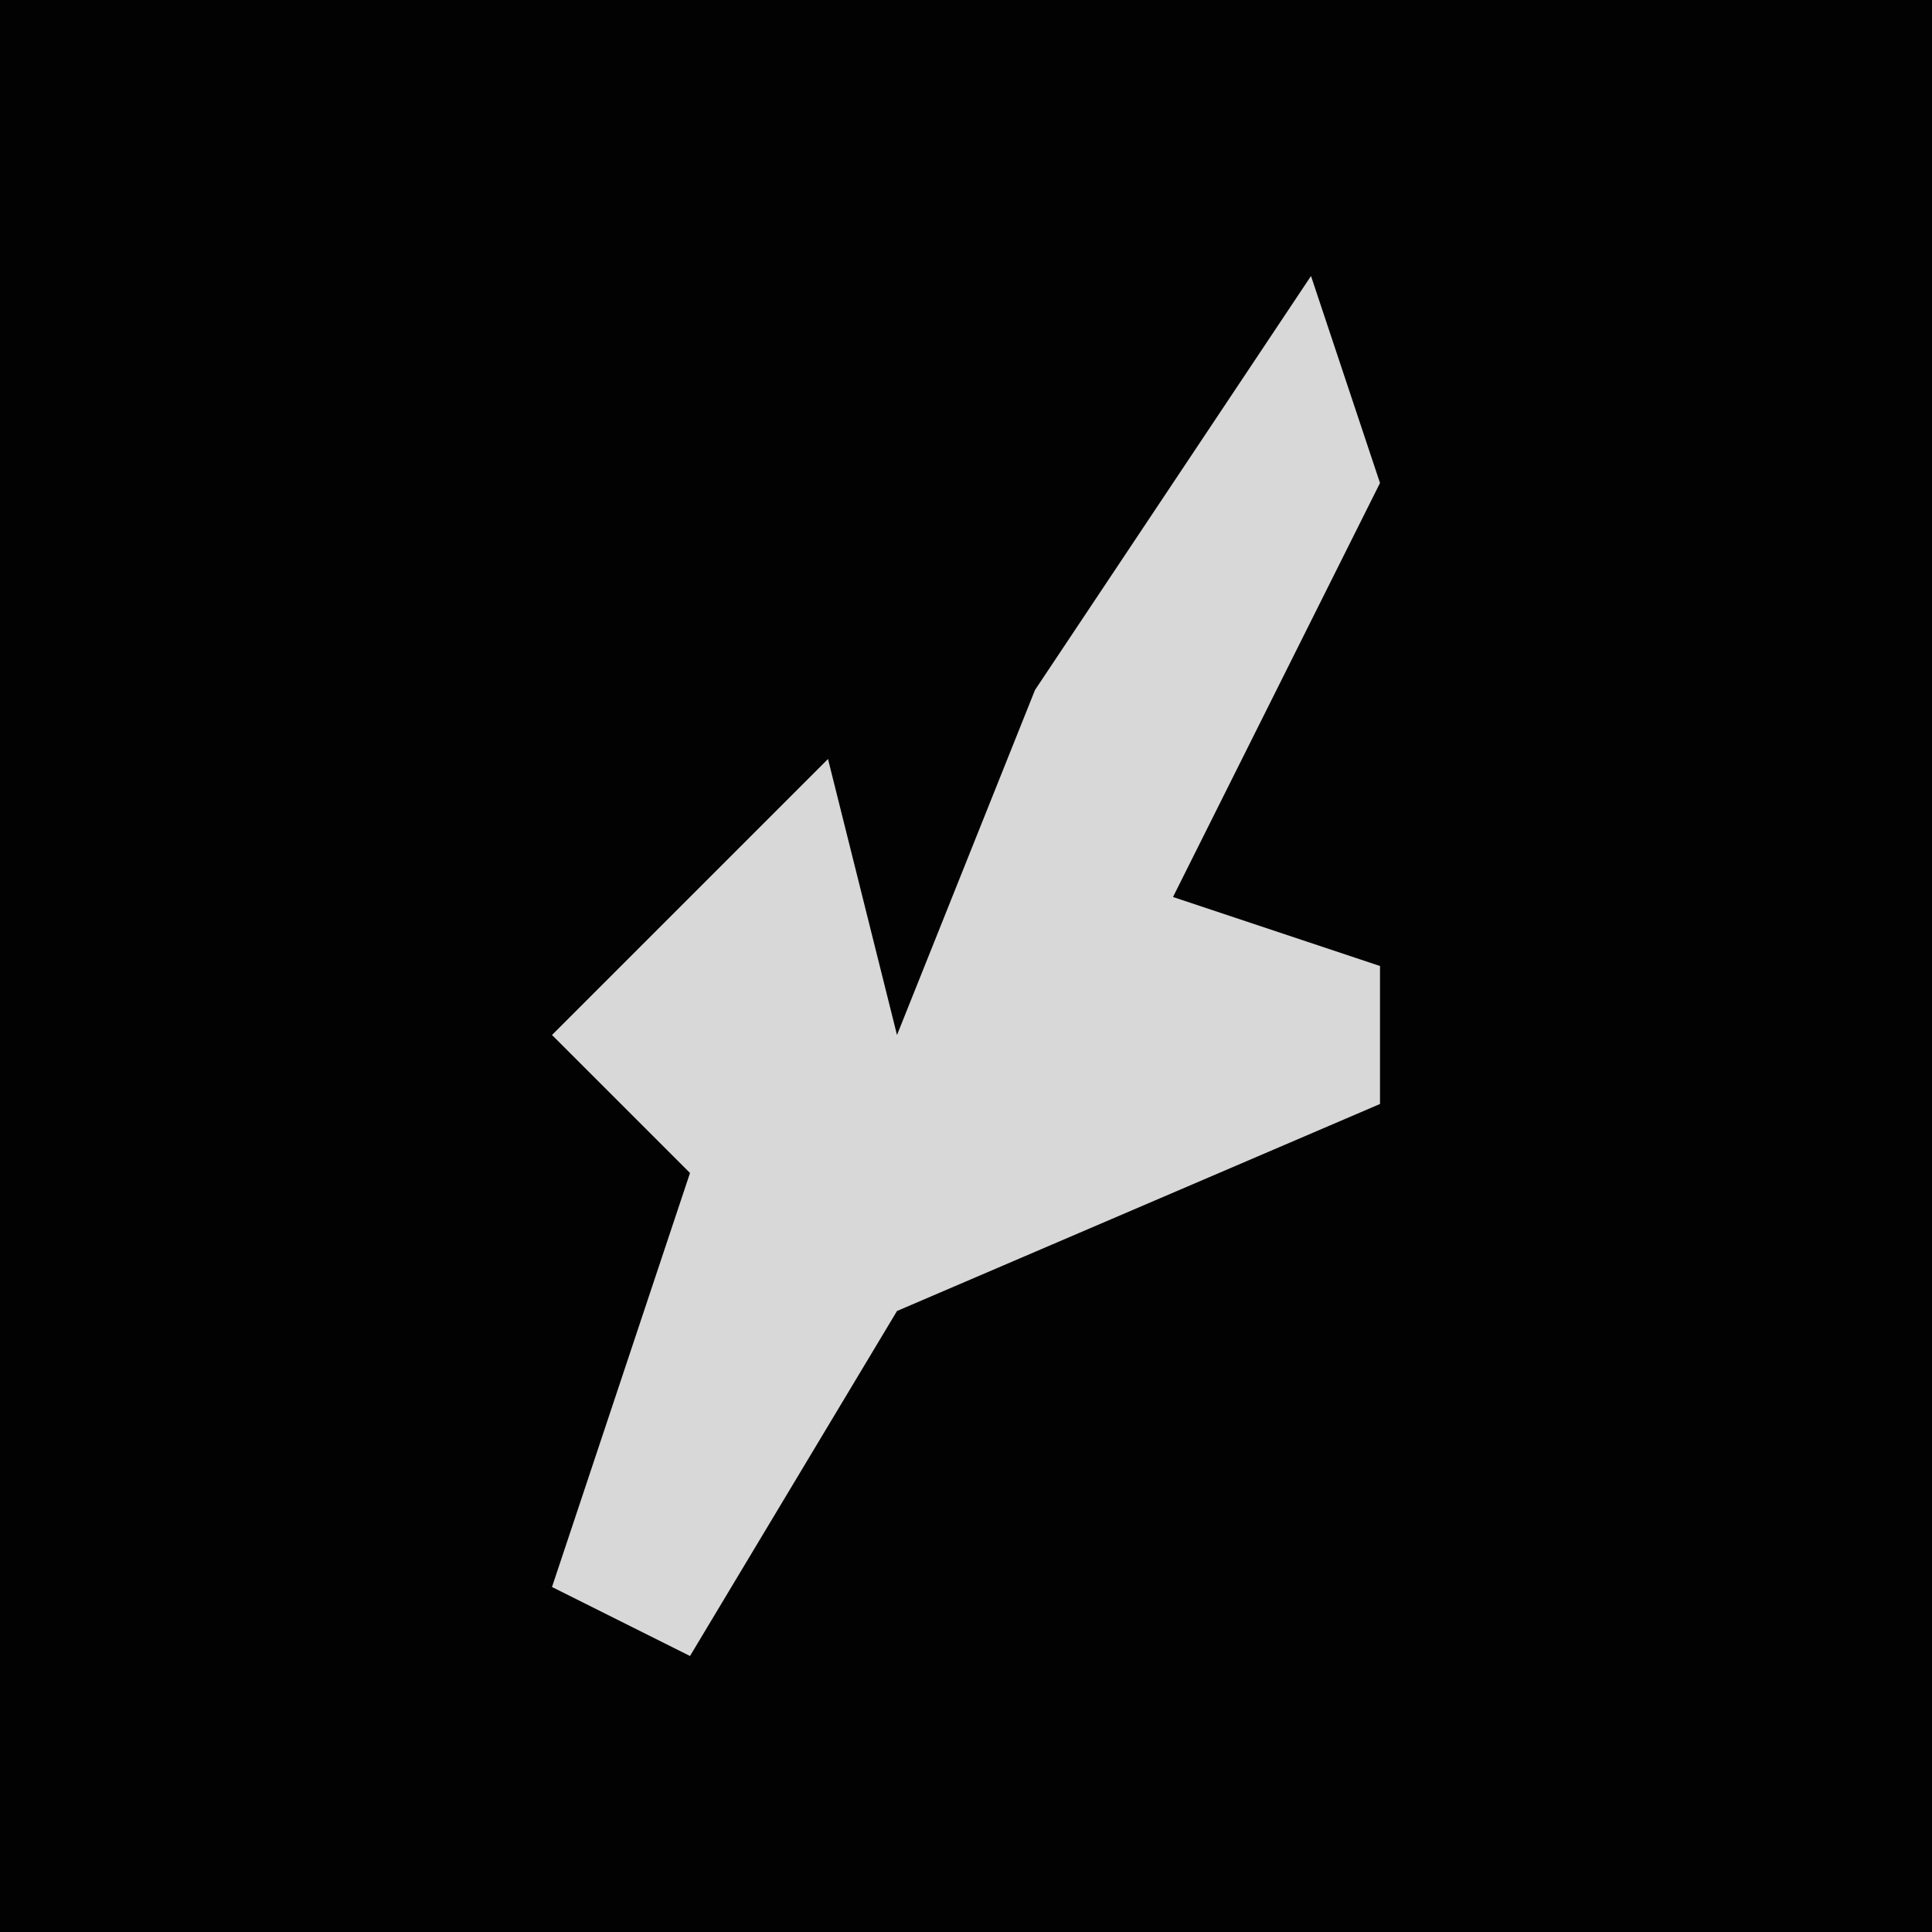 <?xml version="1.0" encoding="UTF-8"?>
<svg version="1.1" xmlns="http://www.w3.org/2000/svg" width="28" height="28">
<path d="M0,0 L28,0 L28,28 L0,28 Z " fill="#020202" transform="translate(0,0)"/>
<path d="M0,0 L1,3 L-2,9 L1,10 L1,12 L-6,15 L-9,20 L-11,19 L-9,13 L-11,11 L-7,7 L-6,11 L-4,6 Z " fill="#D8D8D8" transform="translate(19,4)"/>
</svg>
